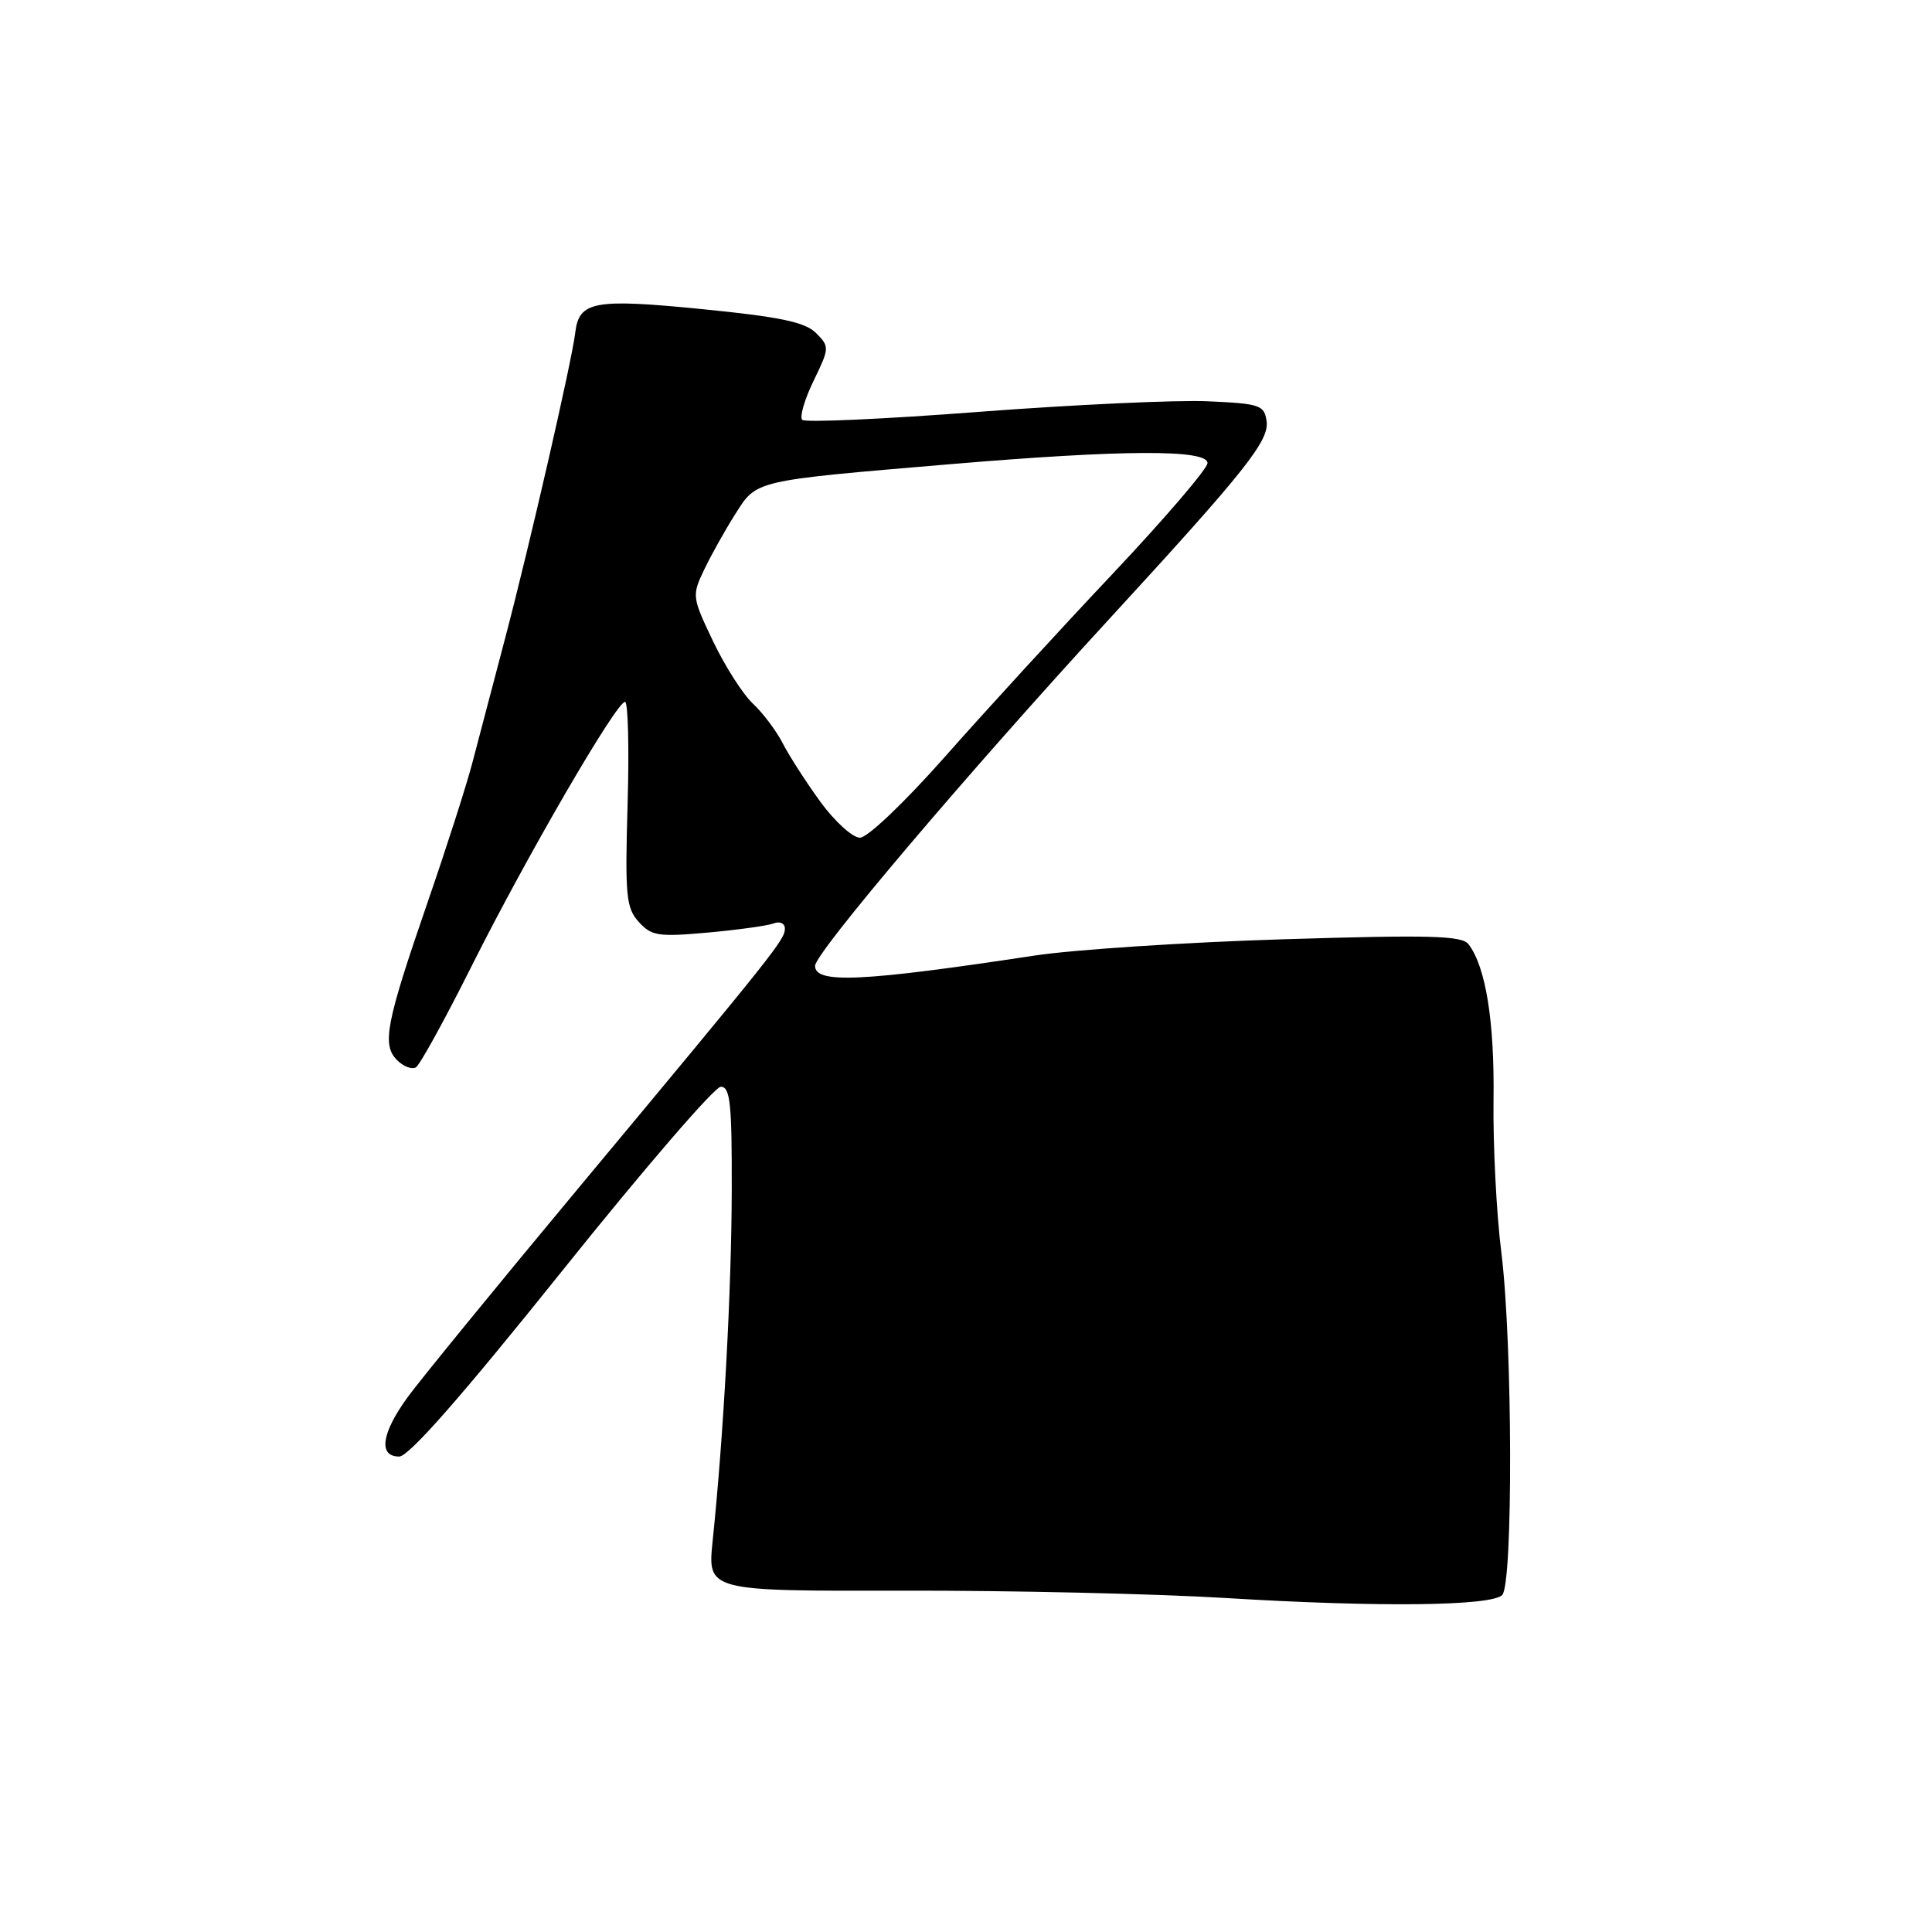 <?xml version="1.0" encoding="UTF-8" standalone="no"?>
<!DOCTYPE svg PUBLIC "-//W3C//DTD SVG 1.1//EN" "http://www.w3.org/Graphics/SVG/1.1/DTD/svg11.dtd" >
<svg xmlns="http://www.w3.org/2000/svg" xmlns:xlink="http://www.w3.org/1999/xlink" version="1.1" viewBox="0 0 256 256">
 <g >
 <path fill="currentColor"
d=" M 199.05 211.35 C 200.50 209.90 200.43 177.95 198.94 166.00 C 198.28 160.78 197.82 151.64 197.90 145.70 C 198.04 135.37 196.87 128.10 194.59 125.12 C 193.72 123.97 189.48 123.86 170.02 124.46 C 157.08 124.86 142.22 125.83 137.00 126.63 C 114.24 130.08 108.00 130.38 108.00 127.98 C 108.00 126.27 128.21 102.44 147.00 82.00 C 165.07 62.34 168.20 58.40 167.83 55.80 C 167.52 53.67 166.95 53.48 160.00 53.17 C 155.88 52.99 142.26 53.62 129.74 54.57 C 117.22 55.53 106.67 56.01 106.30 55.63 C 105.93 55.26 106.60 52.94 107.80 50.47 C 109.92 46.10 109.93 45.93 108.13 44.13 C 106.68 42.68 103.40 41.99 93.03 40.96 C 78.69 39.54 76.71 39.91 76.22 44.10 C 75.78 47.83 70.17 72.29 66.95 84.50 C 65.36 90.55 63.41 97.97 62.61 101.00 C 61.82 104.03 59.15 112.35 56.68 119.50 C 51.13 135.59 50.58 138.44 52.61 140.47 C 53.46 141.32 54.59 141.75 55.11 141.43 C 55.64 141.11 58.98 135.03 62.54 127.92 C 69.75 113.53 81.67 93.00 82.82 93.00 C 83.22 93.00 83.38 99.09 83.16 106.54 C 82.81 118.69 82.96 120.30 84.63 122.15 C 86.32 124.02 87.22 124.16 93.79 123.57 C 97.79 123.21 101.73 122.66 102.54 122.35 C 103.34 122.04 104.00 122.35 104.00 123.04 C 104.00 124.51 102.80 126.02 76.77 157.28 C 65.88 170.36 55.62 182.92 53.98 185.18 C 50.53 189.95 50.11 193.00 52.90 193.00 C 54.17 193.00 61.20 184.99 74.41 168.50 C 85.20 155.02 94.69 144.00 95.51 144.00 C 96.76 144.00 96.99 146.23 96.96 157.75 C 96.93 170.96 95.89 190.11 94.43 204.17 C 93.74 210.83 93.74 210.83 119.62 210.77 C 133.85 210.74 153.15 211.18 162.50 211.75 C 182.62 212.98 197.58 212.82 199.05 211.35 Z  M 108.71 106.25 C 106.81 103.64 104.57 100.15 103.72 98.50 C 102.88 96.85 101.10 94.49 99.78 93.25 C 98.45 92.01 96.07 88.29 94.50 85.00 C 91.70 79.14 91.67 78.91 93.29 75.52 C 94.20 73.61 96.05 70.29 97.41 68.15 C 100.29 63.59 99.71 63.72 126.00 61.50 C 148.78 59.58 160.00 59.53 160.00 61.36 C 160.00 62.10 154.31 68.74 147.36 76.11 C 140.41 83.47 130.45 94.34 125.23 100.25 C 119.86 106.32 114.95 111.00 113.95 111.00 C 112.97 111.00 110.62 108.86 108.71 106.25 Z "/>
</g>
</svg>